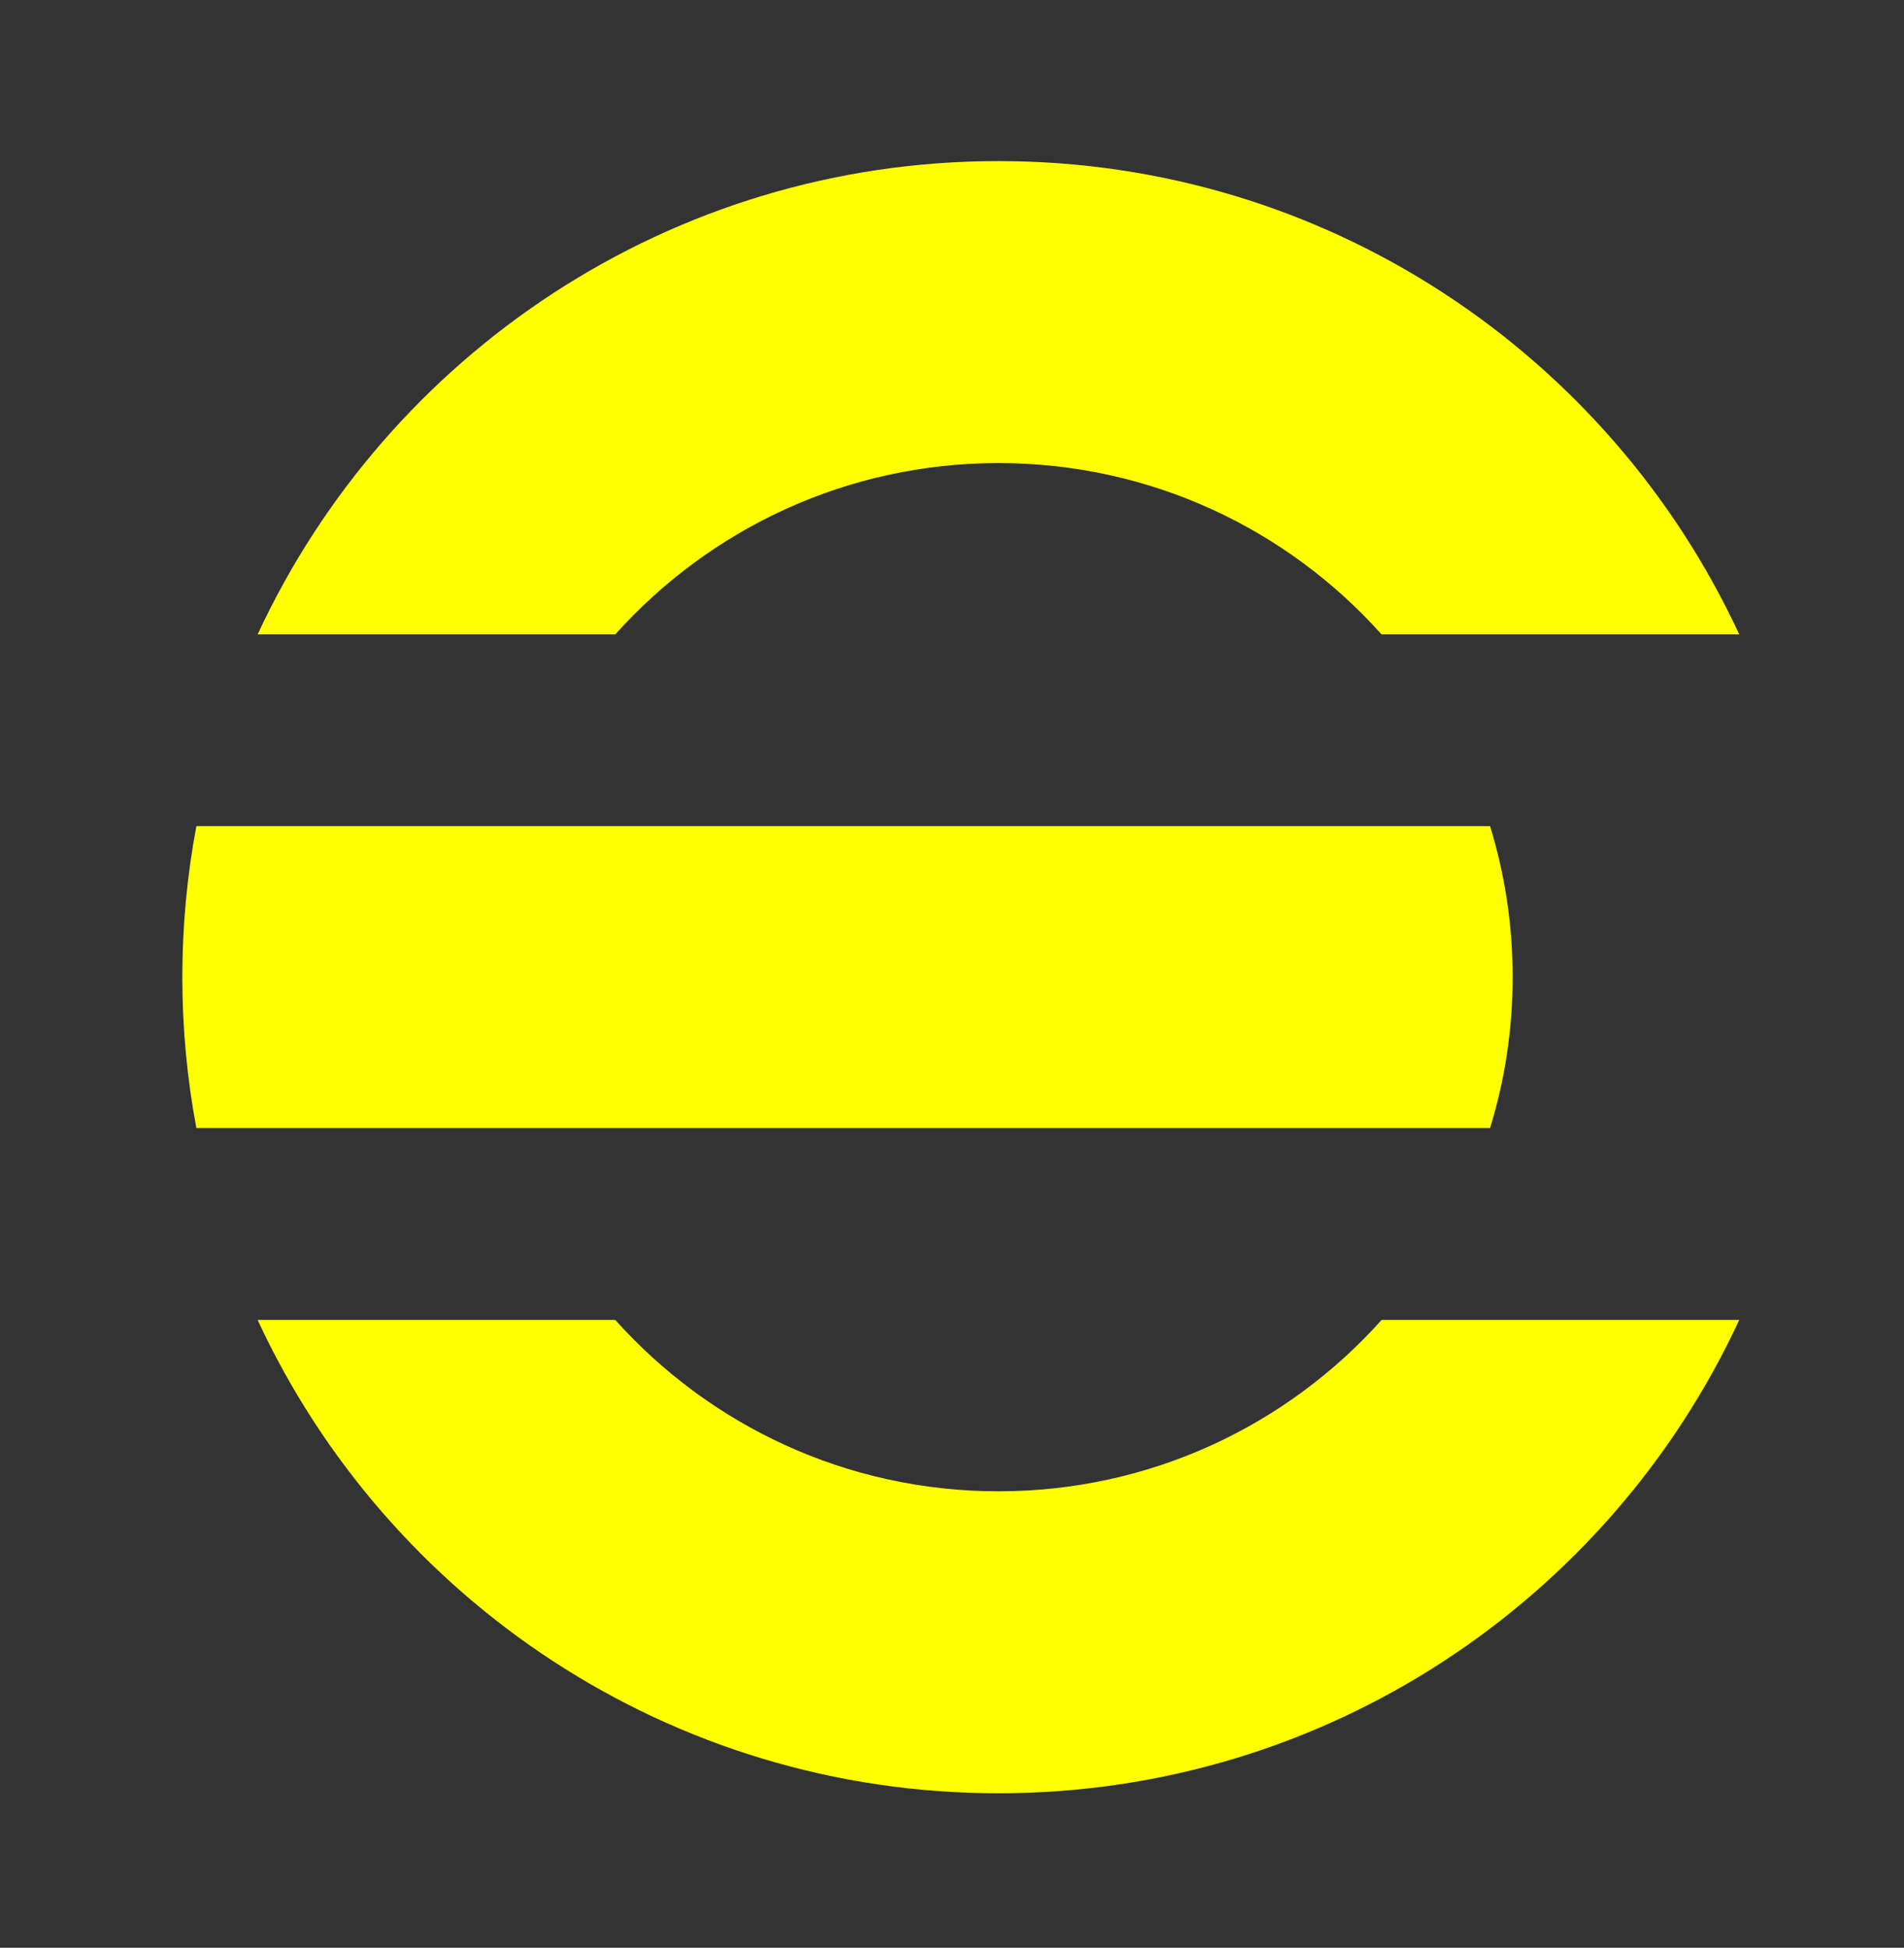 <svg width="130" height="133" viewBox="0 0 130 133" fill="none" xmlns="http://www.w3.org/2000/svg">
<rect x="0" y="0" width="130" height="133" fill="#333333" stroke="none"/>
<path d="M68.17 31.62C78.57 31.62 87.91 36.14 94.33 43.32H118.75C109.91 24.24 90.59 11 68.17 11C45.76 11 26.44 24.24 17.59 43.32H42.01C48.44 36.14 57.78 31.62 68.17 31.62Z" fill="#FFFF00"/>
<path d="M68.17 101.831C57.77 101.831 48.44 97.311 42.01 90.131H17.59C26.43 109.211 45.75 122.451 68.17 122.451C90.58 122.451 109.91 109.211 118.75 90.131H94.33C87.91 97.311 78.57 101.831 68.17 101.831Z" fill="#FFFF00"/>
<path d="M101.739 56.41H13.409C12.779 59.75 12.449 63.2 12.449 66.72C12.449 70.24 12.779 73.69 13.409 77.03H101.739C102.739 73.77 103.279 70.31 103.279 66.72C103.279 63.13 102.739 59.67 101.739 56.41Z" fill="#FFFF00"/>
</svg>
